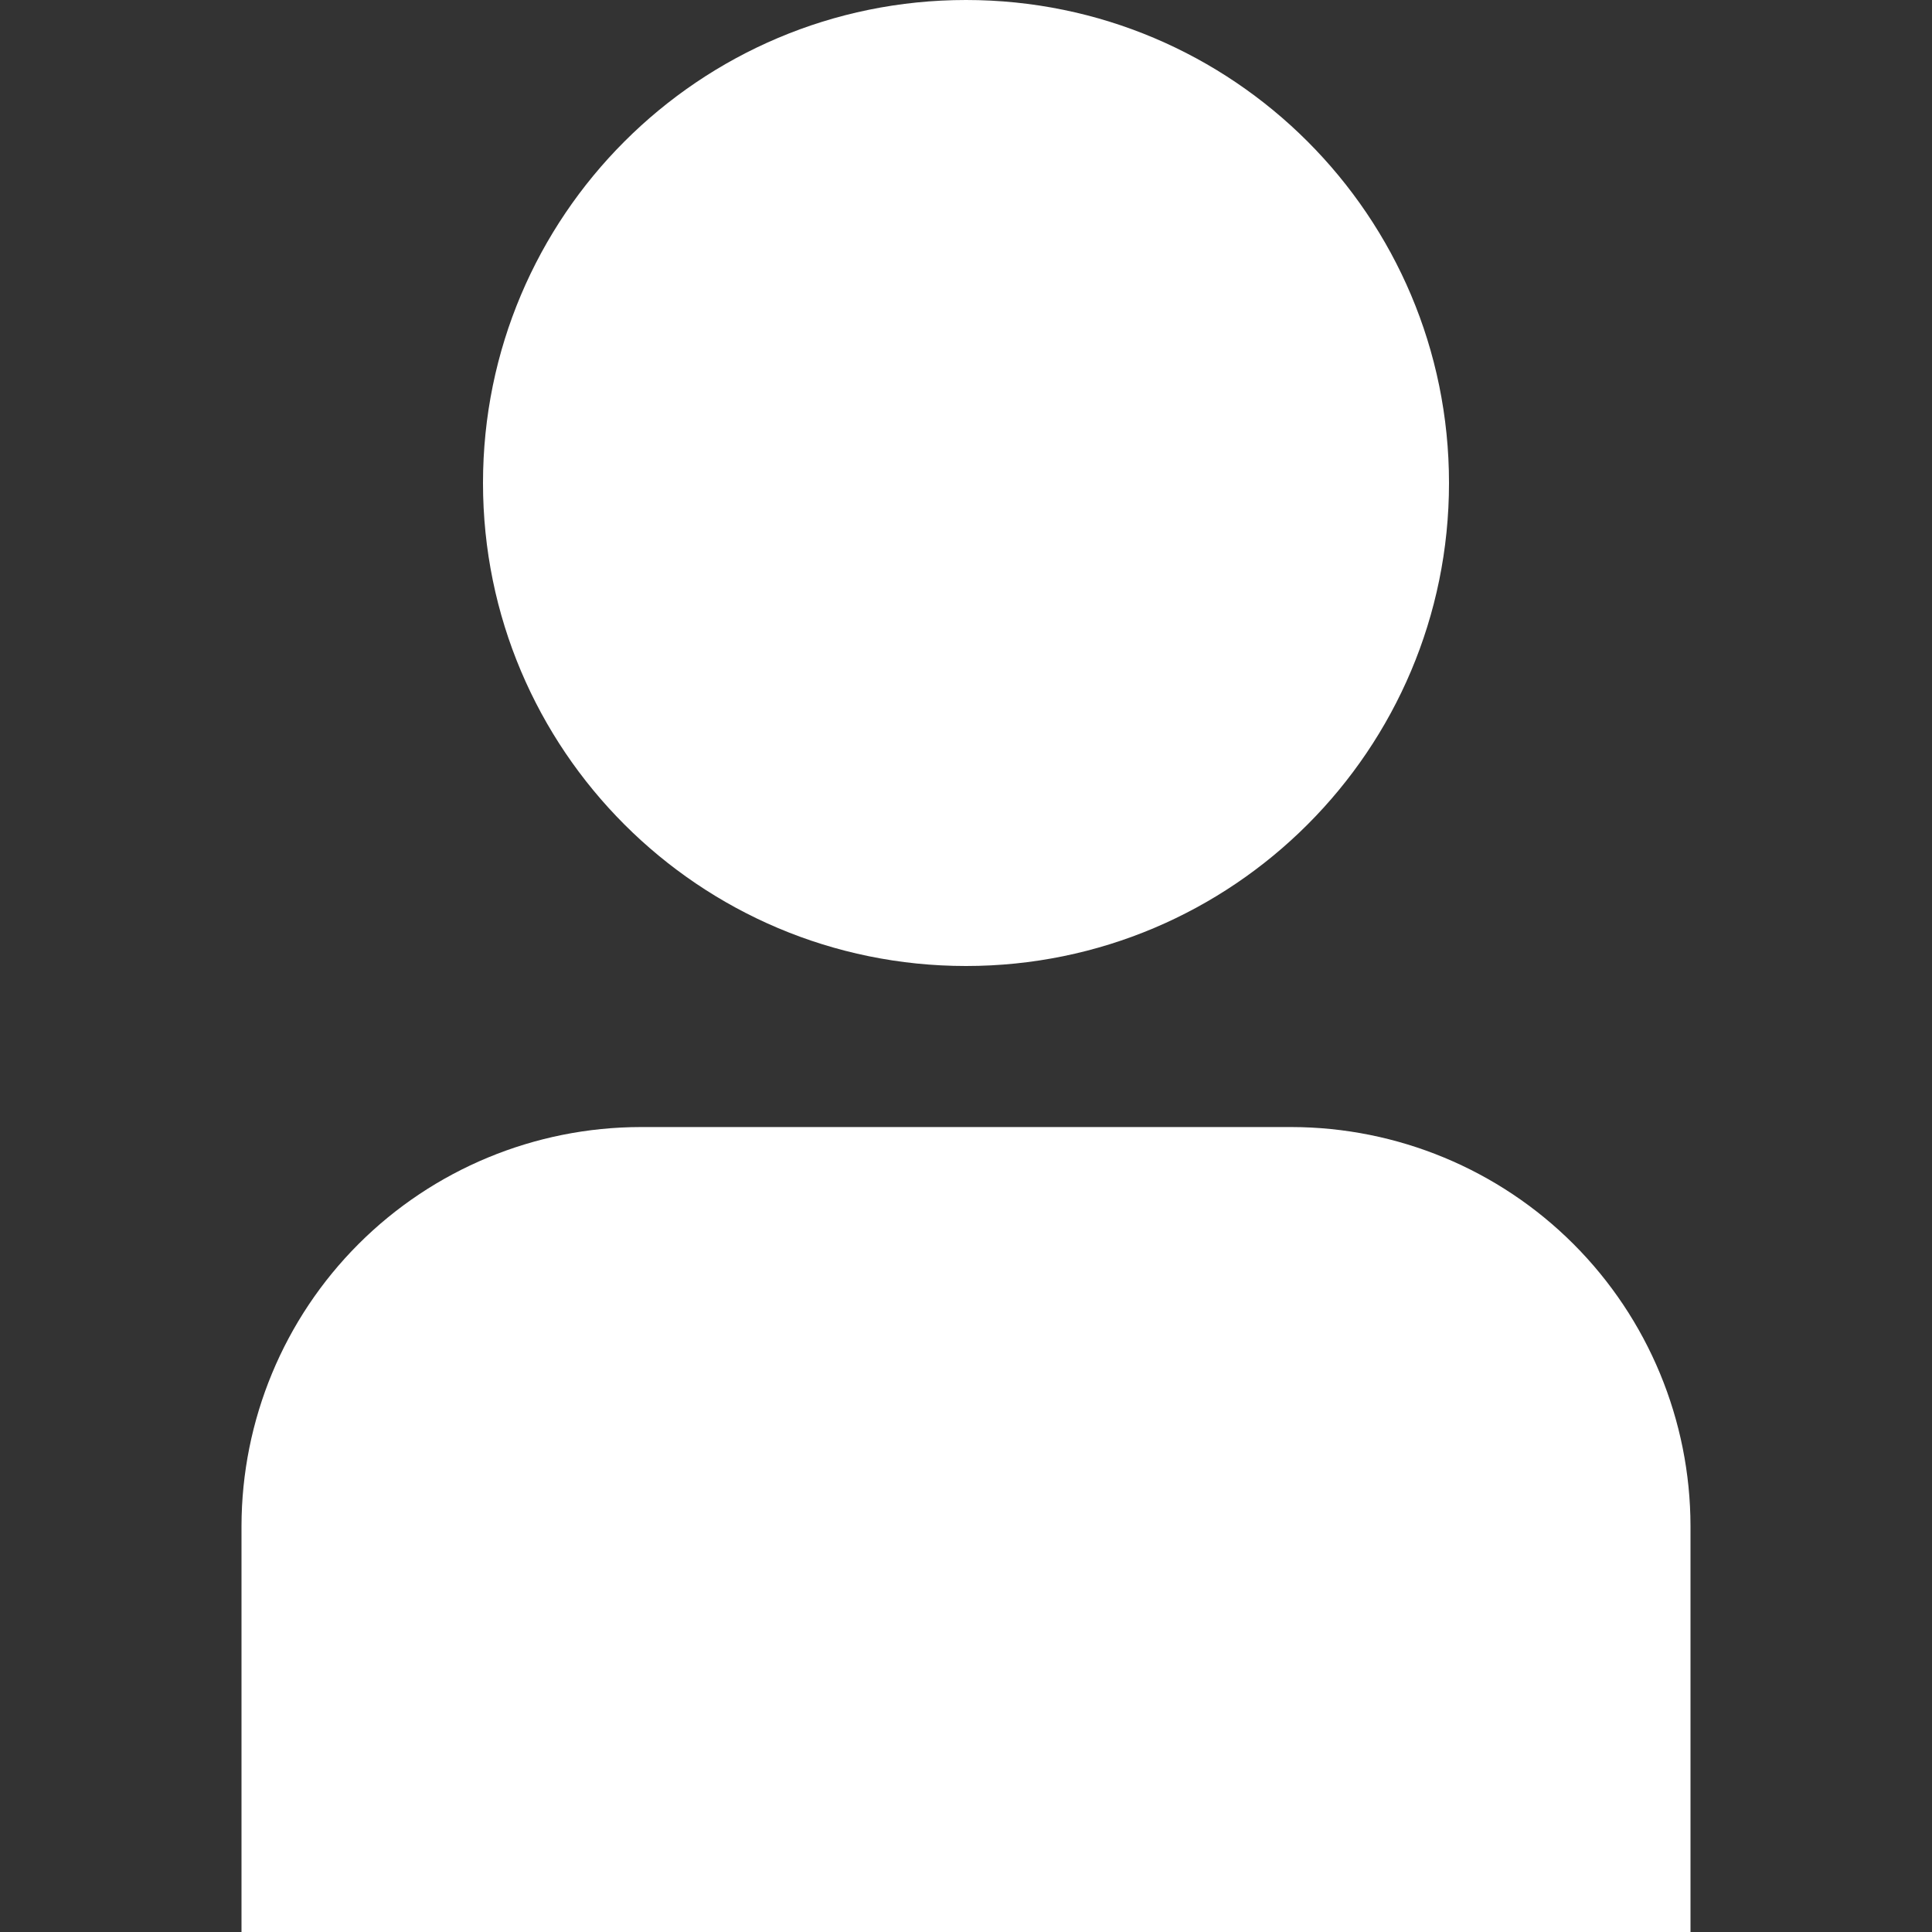 <svg width="25" height="25" viewBox="0 0 25 25" fill="none" xmlns="http://www.w3.org/2000/svg">
<rect x="0" y="0" width="25" height="25" fill="#333333" stroke="none"/>
<g clip-path="url(#clip0_2728_2371)">
<path d="M16.712 14.584H8.289C6.92 14.586 5.607 15.13 4.639 16.098C3.671 17.066 3.127 18.379 3.125 19.747V25.001H21.875V19.747C21.873 18.379 21.329 17.066 20.361 16.098C19.393 15.13 18.08 14.586 16.712 14.584Z" fill="white"/>
<path d="M12.5 12.5C15.952 12.5 18.75 9.702 18.75 6.25C18.75 2.798 15.952 0 12.5 0C9.048 0 6.25 2.798 6.25 6.25C6.25 9.702 9.048 12.5 12.5 12.5Z" fill="white"/>
</g>
<defs>
<clipPath id="clip0_2728_2371">
<rect width="25" height="25" fill="white"/>
</clipPath>
</defs>
</svg>
